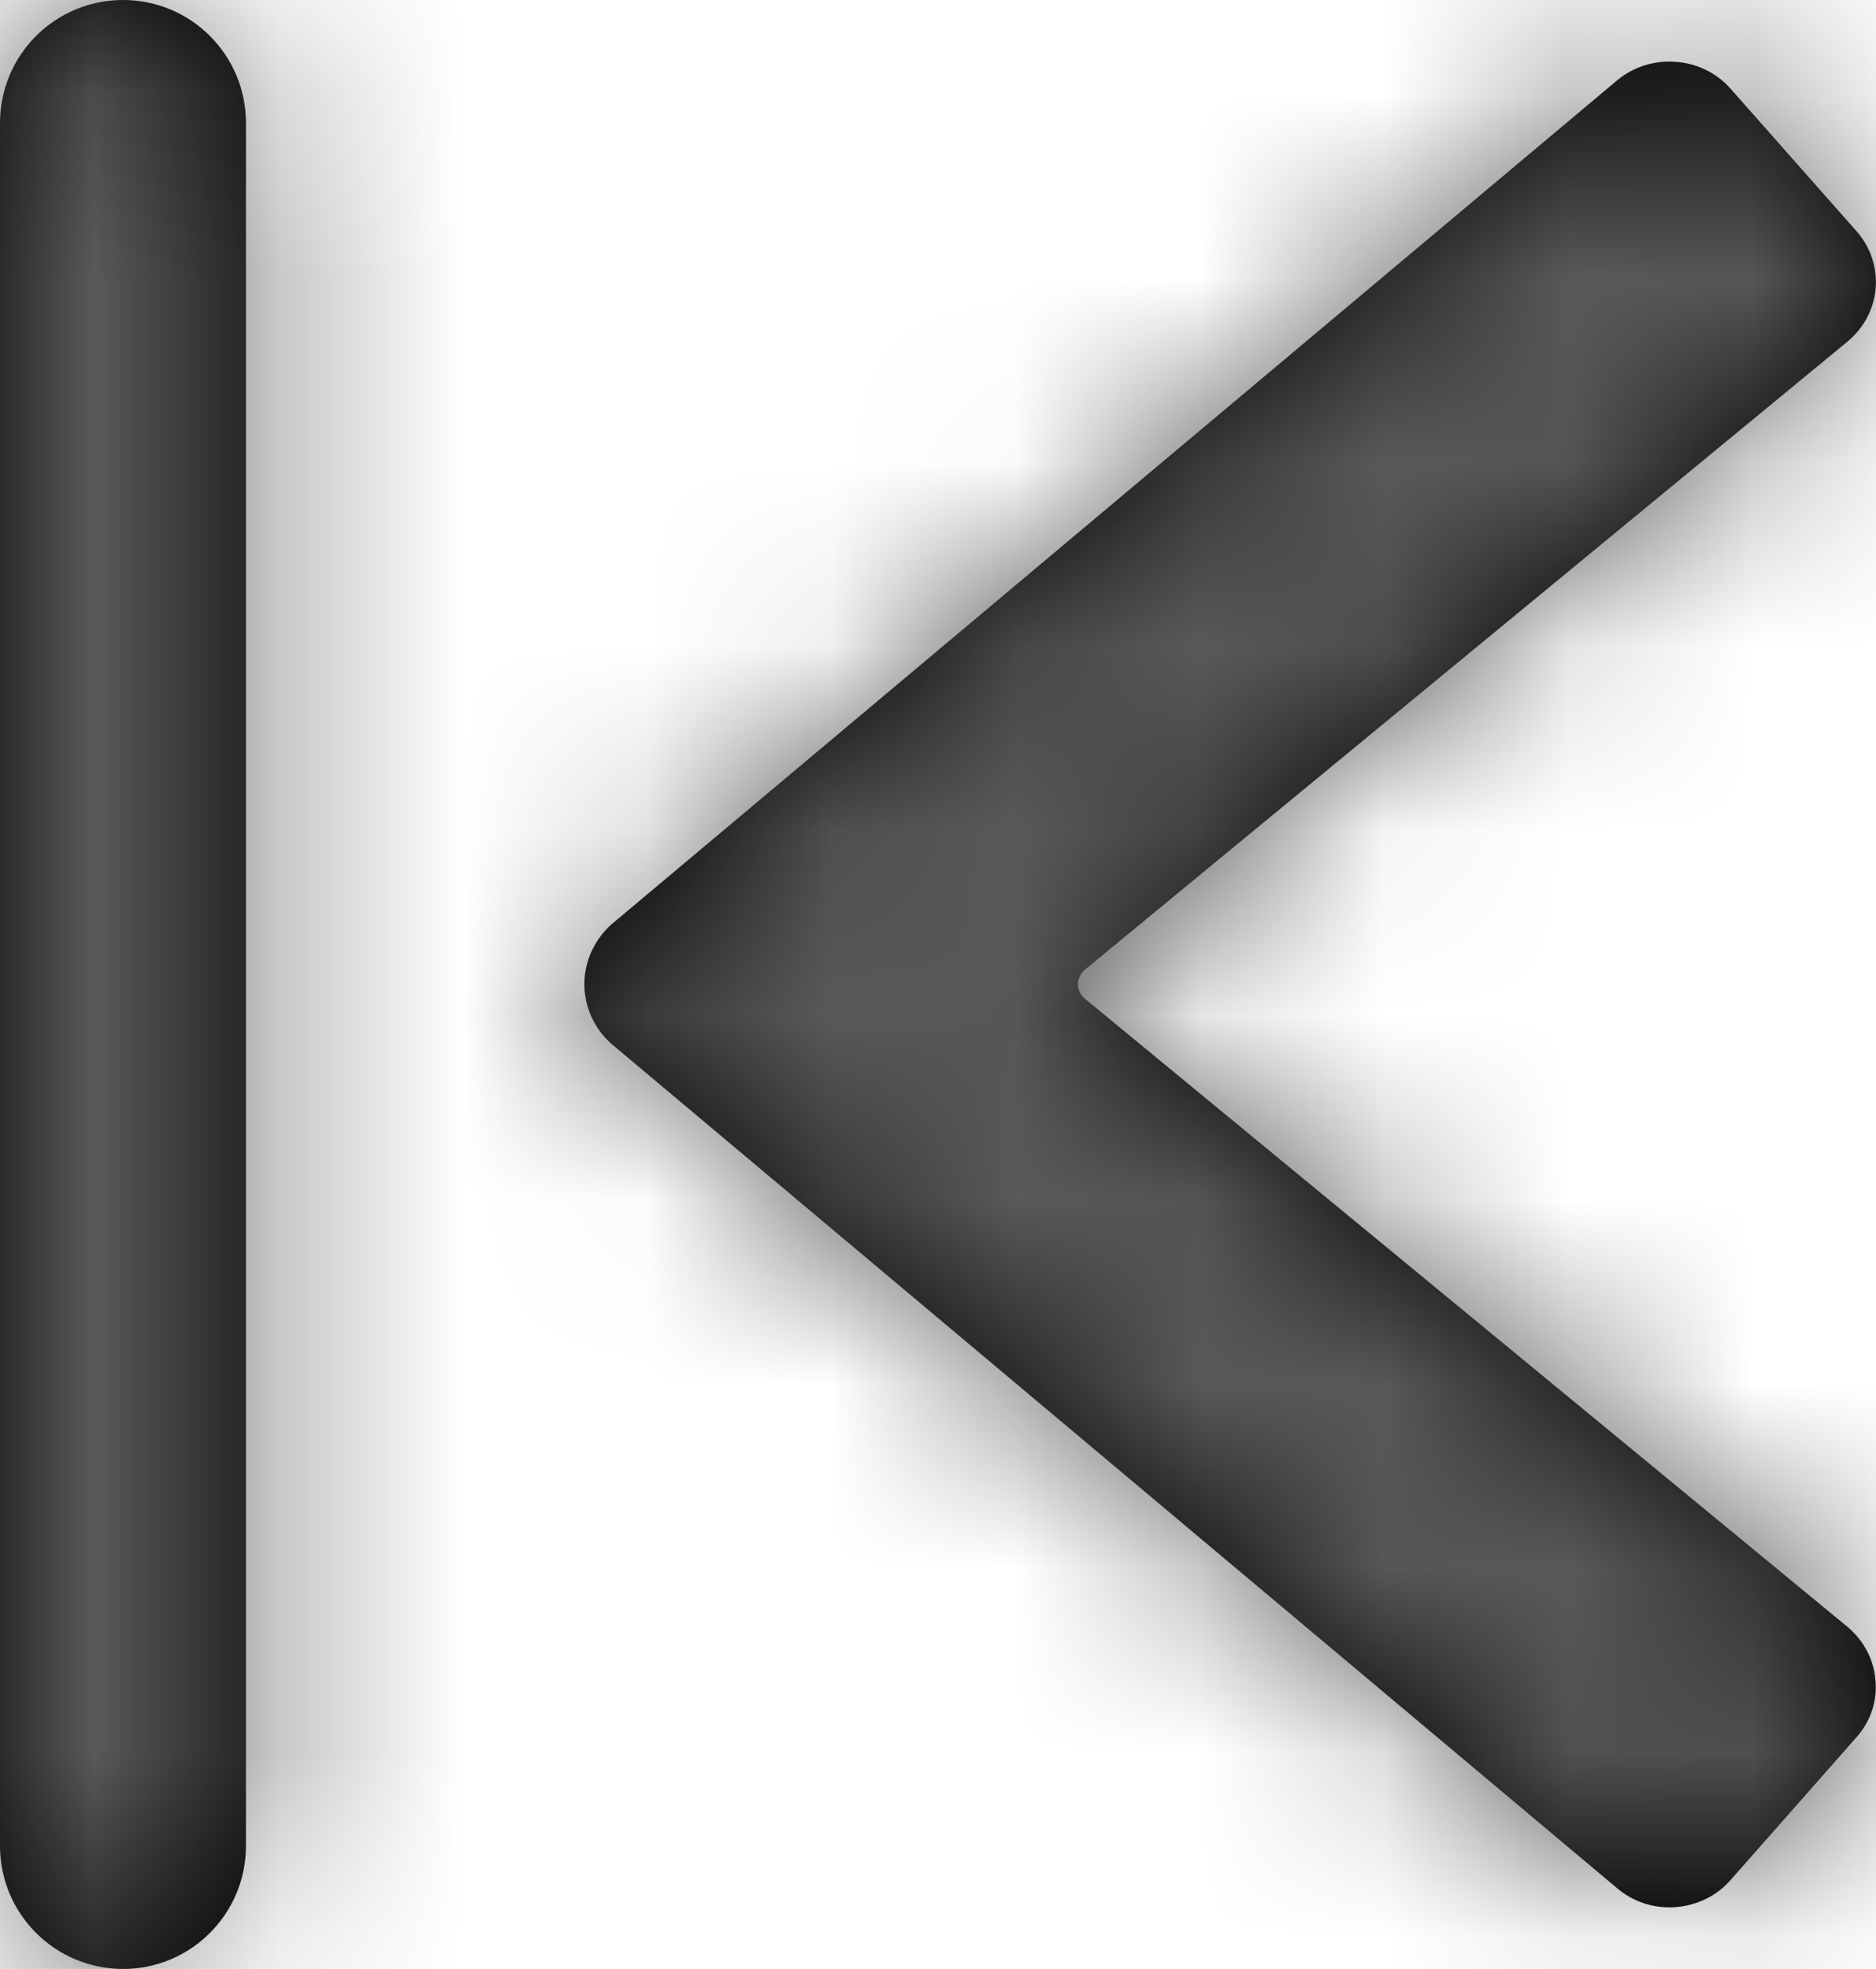 <?xml version="1.0" encoding="UTF-8"?>
<svg width="10.167px" height="10.667px" viewBox="0 0 10.167 10.667" version="1.1" xmlns="http://www.w3.org/2000/svg" xmlns:xlink="http://www.w3.org/1999/xlink">
    <title>first-page-arrow</title>
    <defs>
        <path d="M8.762,10.228 L3.31,5.652 L3.31,5.652 C3.219,5.569 3.167,5.453 3.167,5.332 C3.167,5.211 3.219,5.095 3.31,5.011 L8.762,0.437 C8.849,0.363 8.965,0.326 9.081,0.335 C9.198,0.343 9.305,0.396 9.38,0.482 L10.061,1.252 C10.219,1.431 10.197,1.698 10.012,1.851 L5.88,5.253 C5.856,5.273 5.842,5.302 5.842,5.332 C5.842,5.362 5.856,5.391 5.88,5.411 L10.013,8.814 C10.101,8.888 10.156,8.992 10.164,9.104 C10.175,9.216 10.137,9.327 10.06,9.413 L9.38,10.184 C9.306,10.27 9.198,10.323 9.081,10.332 C8.964,10.341 8.849,10.303 8.762,10.228 Z M0.667,0 C1.035,-6.76353751e-17 1.333,0.298 1.333,0.667 L1.333,10 C1.333,10.368 1.035,10.667 0.667,10.667 C0.298,10.667 6.00201762e-16,10.368 0,10 L0,0.667 C6.59320524e-17,0.298 0.298,6.76353751e-17 0.667,0 Z" id="path-1"></path>
    </defs>
    <g id="---↳--Document-Upload" stroke="none" stroke-width="1" fill="none" fill-rule="evenodd">
        <g id="first-page-arrow" transform="translate(-2.667, -2.667)">
            <g id="icon" transform="translate(2.667, 2.667)">
                <mask id="mask-2" fill="white">
                    <use xlink:href="#path-1"></use>
                </mask>
                <use id="Combined-Shape" fill="#000000" fill-rule="nonzero" xlink:href="#path-1"></use>
                <g id="color" mask="url(#mask-2)" fill="#595959">
                    <g transform="translate(-2.667, -2.667)" id="Rectangle">
                        <rect x="0" y="0" width="16" height="16"></rect>
                    </g>
                </g>
            </g>
            <rect id="container" x="0" y="0" width="16" height="16"></rect>
        </g>
    </g>
</svg>